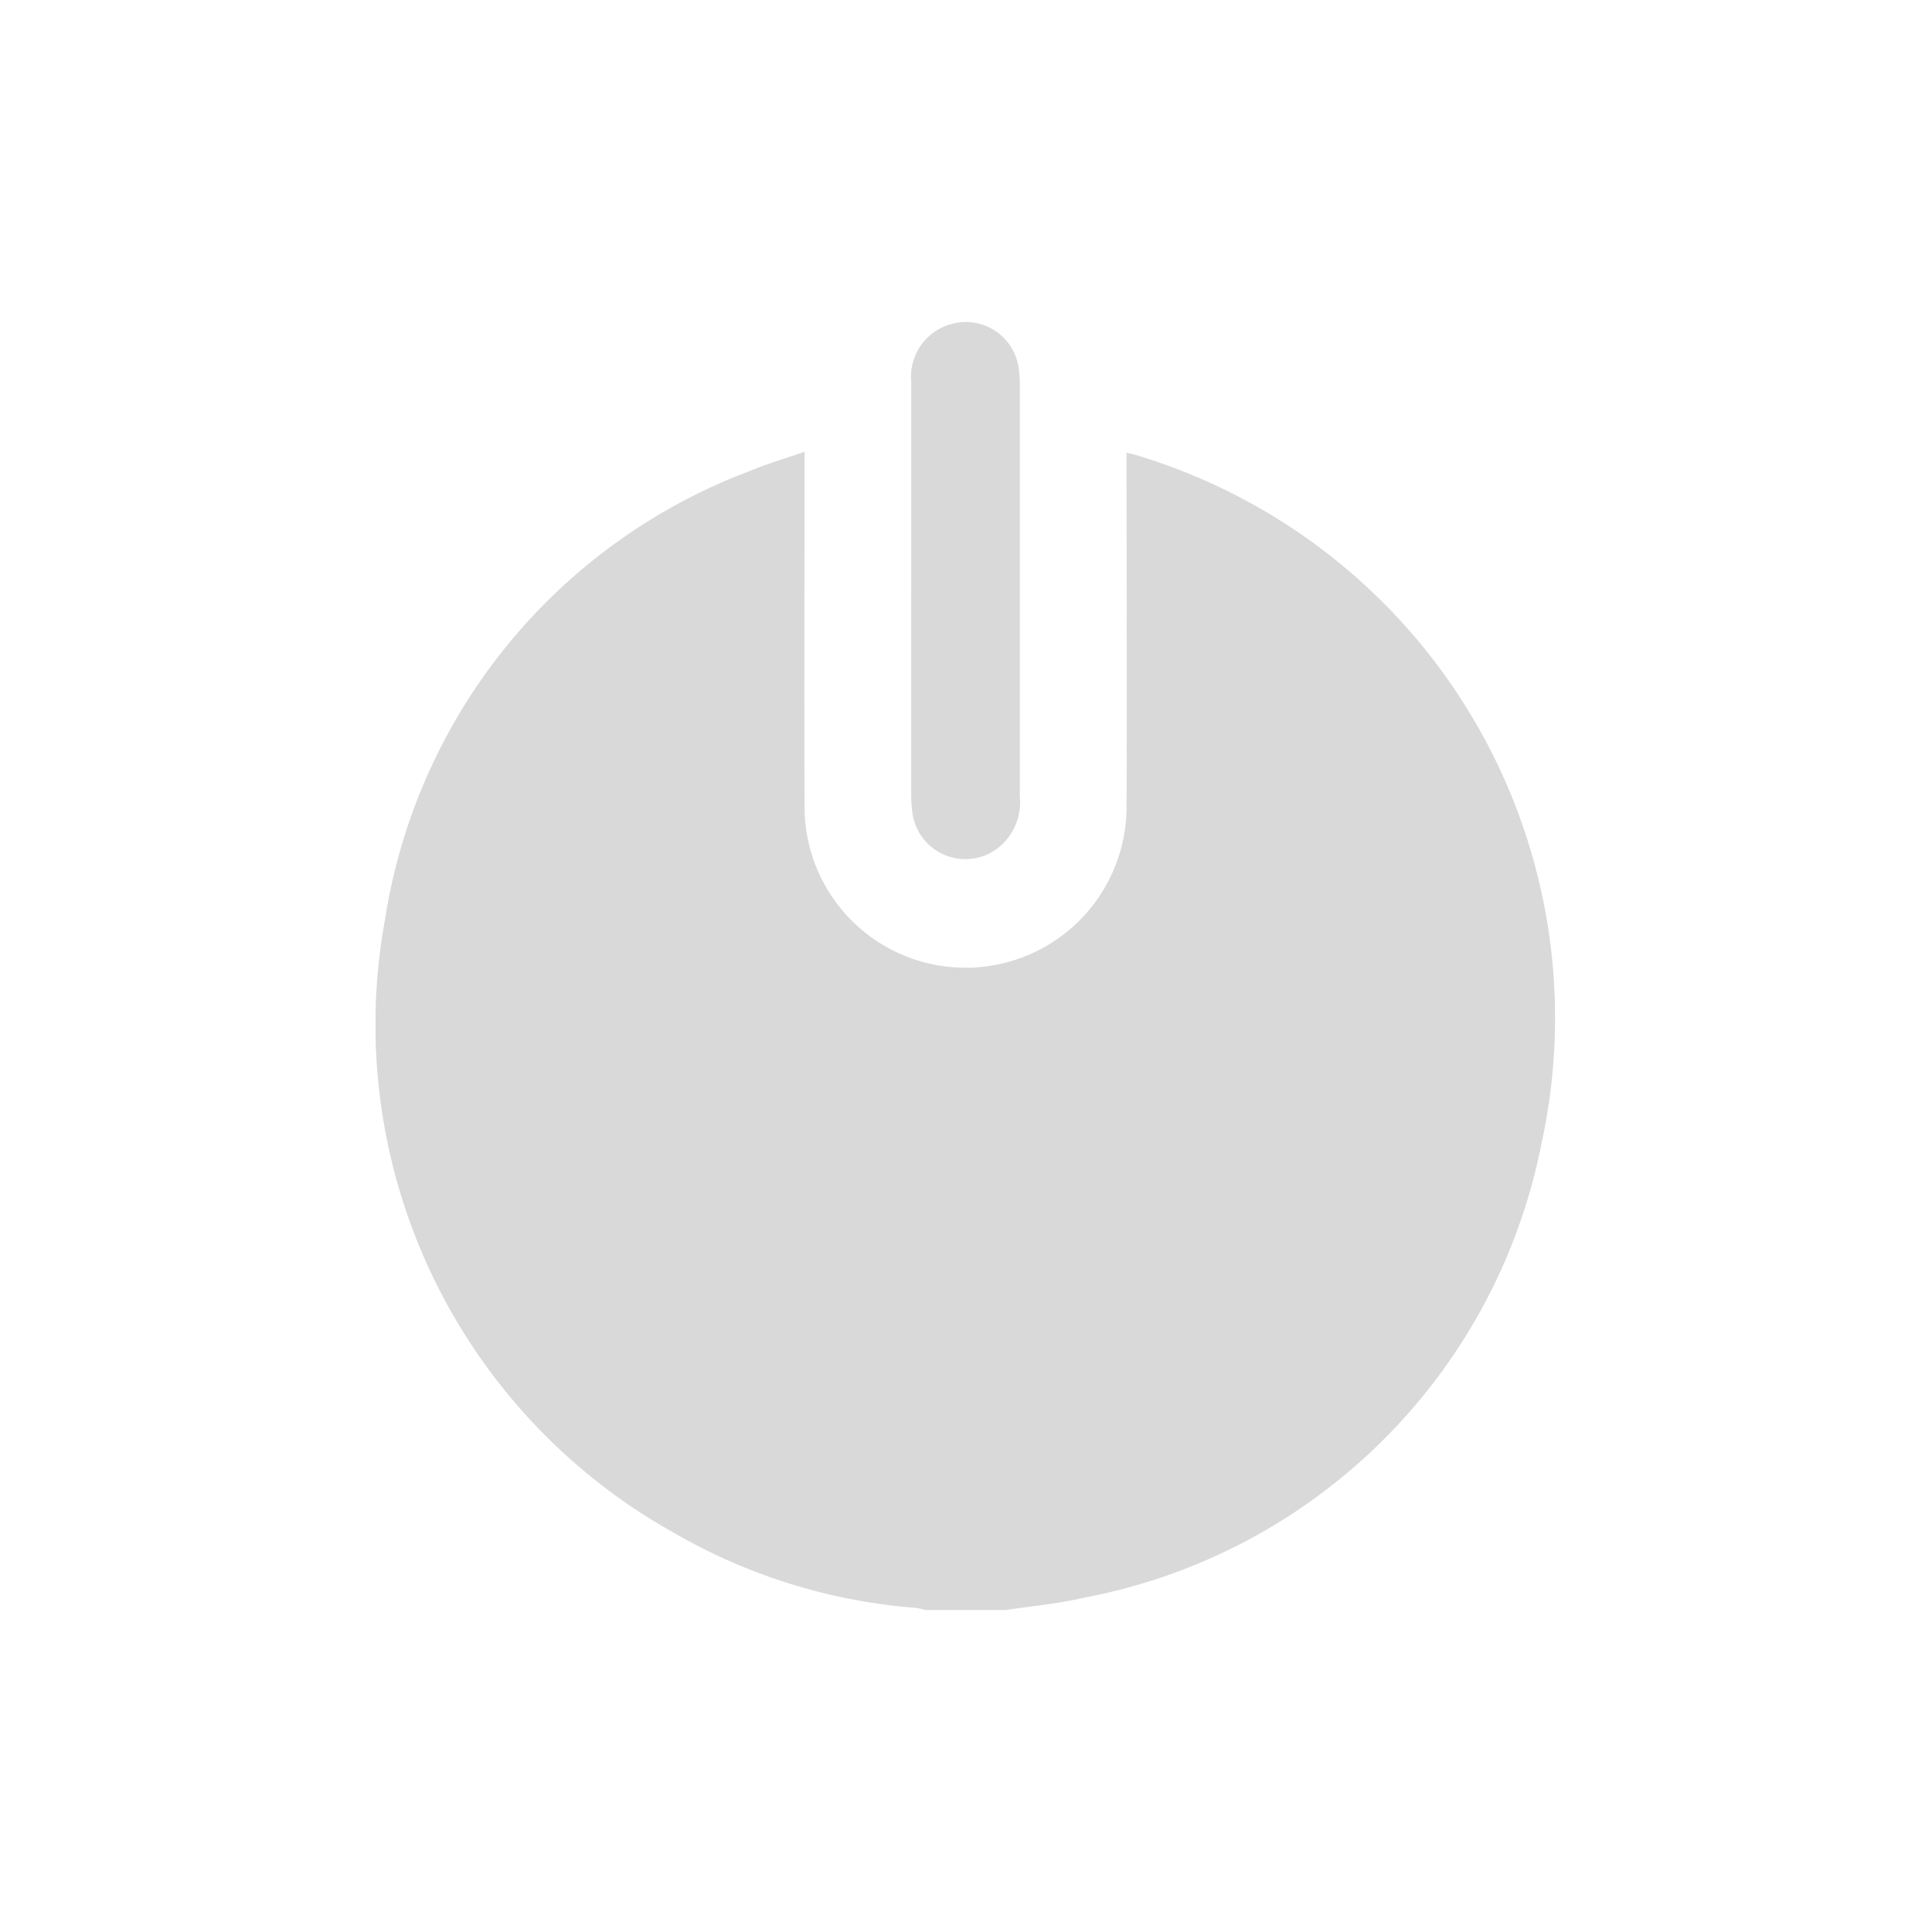 <svg xmlns="http://www.w3.org/2000/svg" width="30" height="30" viewBox="0 0 30 30">
    <defs>
        <clipPath id="3esz9ppoda">
            <path data-name="Rectangle 15098" style="fill:#d9d9d9" d="M0 0h18.336v20H0z"/>
        </clipPath>
    </defs>
    <path style="fill:none" d="M0 0h30v30H0z"/>
    <g data-name="Group 44687">
        <g data-name="Group 44686" style="clip-path:url(#3esz9ppoda)" transform="translate(5.832 5)">
            <path data-name="Path 102399" d="M9.786 56.608h-1.25a1.087 1.087 0 0 0-.149-.033 8.857 8.857 0 0 1-3.75-1.163 9.034 9.034 0 0 1-4.49-9.529 8.9 8.9 0 0 1 5.674-6.965c.266-.112.545-.192.84-.295v.27c0 1.751-.006 3.5 0 5.251a2.5 2.5 0 0 0 5-.018c.007-1.75 0-3.5 0-5.251v-.238c.059.014.09.02.12.029A9.124 9.124 0 0 1 18.1 49.384a8.926 8.926 0 0 1-7.1 7.033c-.4.095-.806.129-1.21.191" transform="translate(0 -36.608)" style="fill:#d9d9d9"/>
            <path data-name="Path 102400" d="M159.452 4.167V.929a.846.846 0 0 1 .608-.893.826.826 0 0 1 1.057.664 1.9 1.9 0 0 1 .021.272v6.4a.9.9 0 0 1-.381.826.83.83 0 0 1-1.288-.583 2.277 2.277 0 0 1-.018-.311V4.163" transform="translate(-151.134)" style="fill:#d9d9d9"/>
        </g>
    </g>
</svg>
